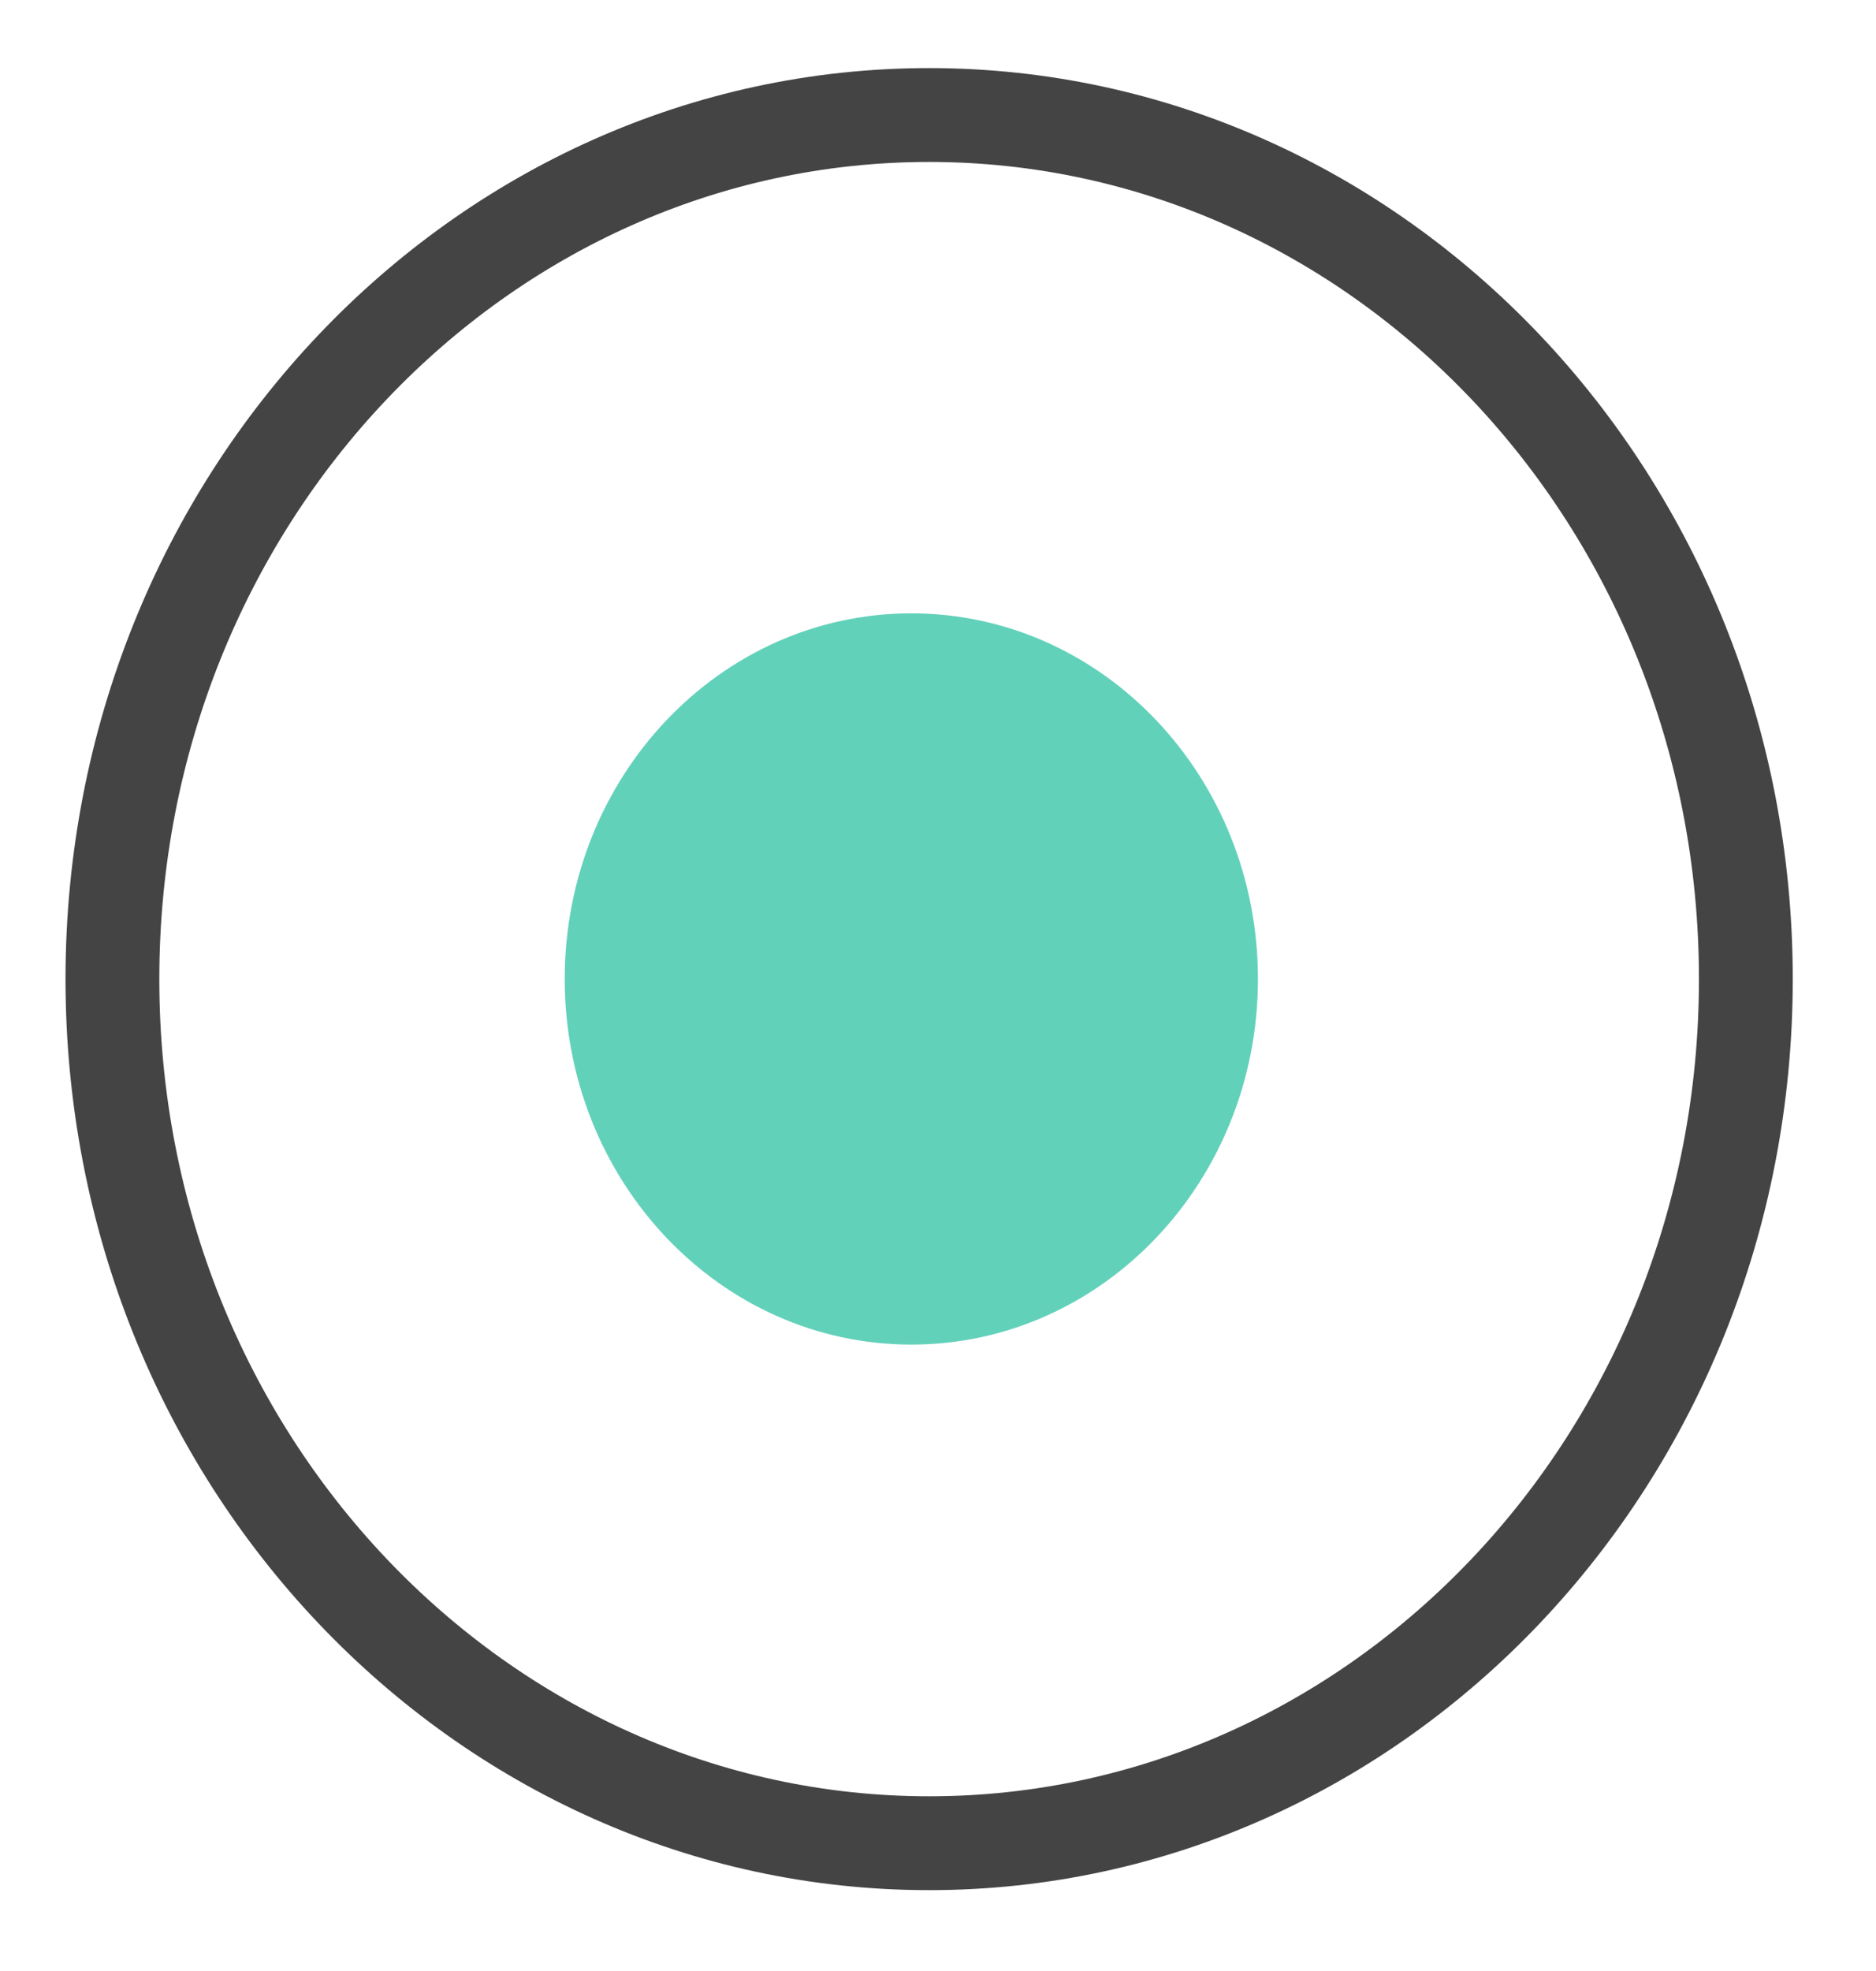 <svg width="40" height="42" viewBox="0 0 40 42" fill="none" xmlns="http://www.w3.org/2000/svg">
<path fill-rule="evenodd" clip-rule="evenodd" d="M19.431 13.07C23.513 13.07 26.822 16.558 26.822 20.861C26.822 25.164 23.513 28.652 19.431 28.652C15.35 28.652 12.041 25.164 12.041 20.861C12.041 16.558 15.35 13.07 19.431 13.07Z" fill="#62D1BA"/>
<path d="M19.811 2.451C29.379 2.451 37.225 10.645 37.225 20.864C37.225 31.084 29.379 39.277 19.811 39.277C10.242 39.277 2.397 31.084 2.397 20.864C2.397 10.645 10.242 2.451 19.811 2.451Z" stroke="#444444" stroke-width="2"/>
</svg>
